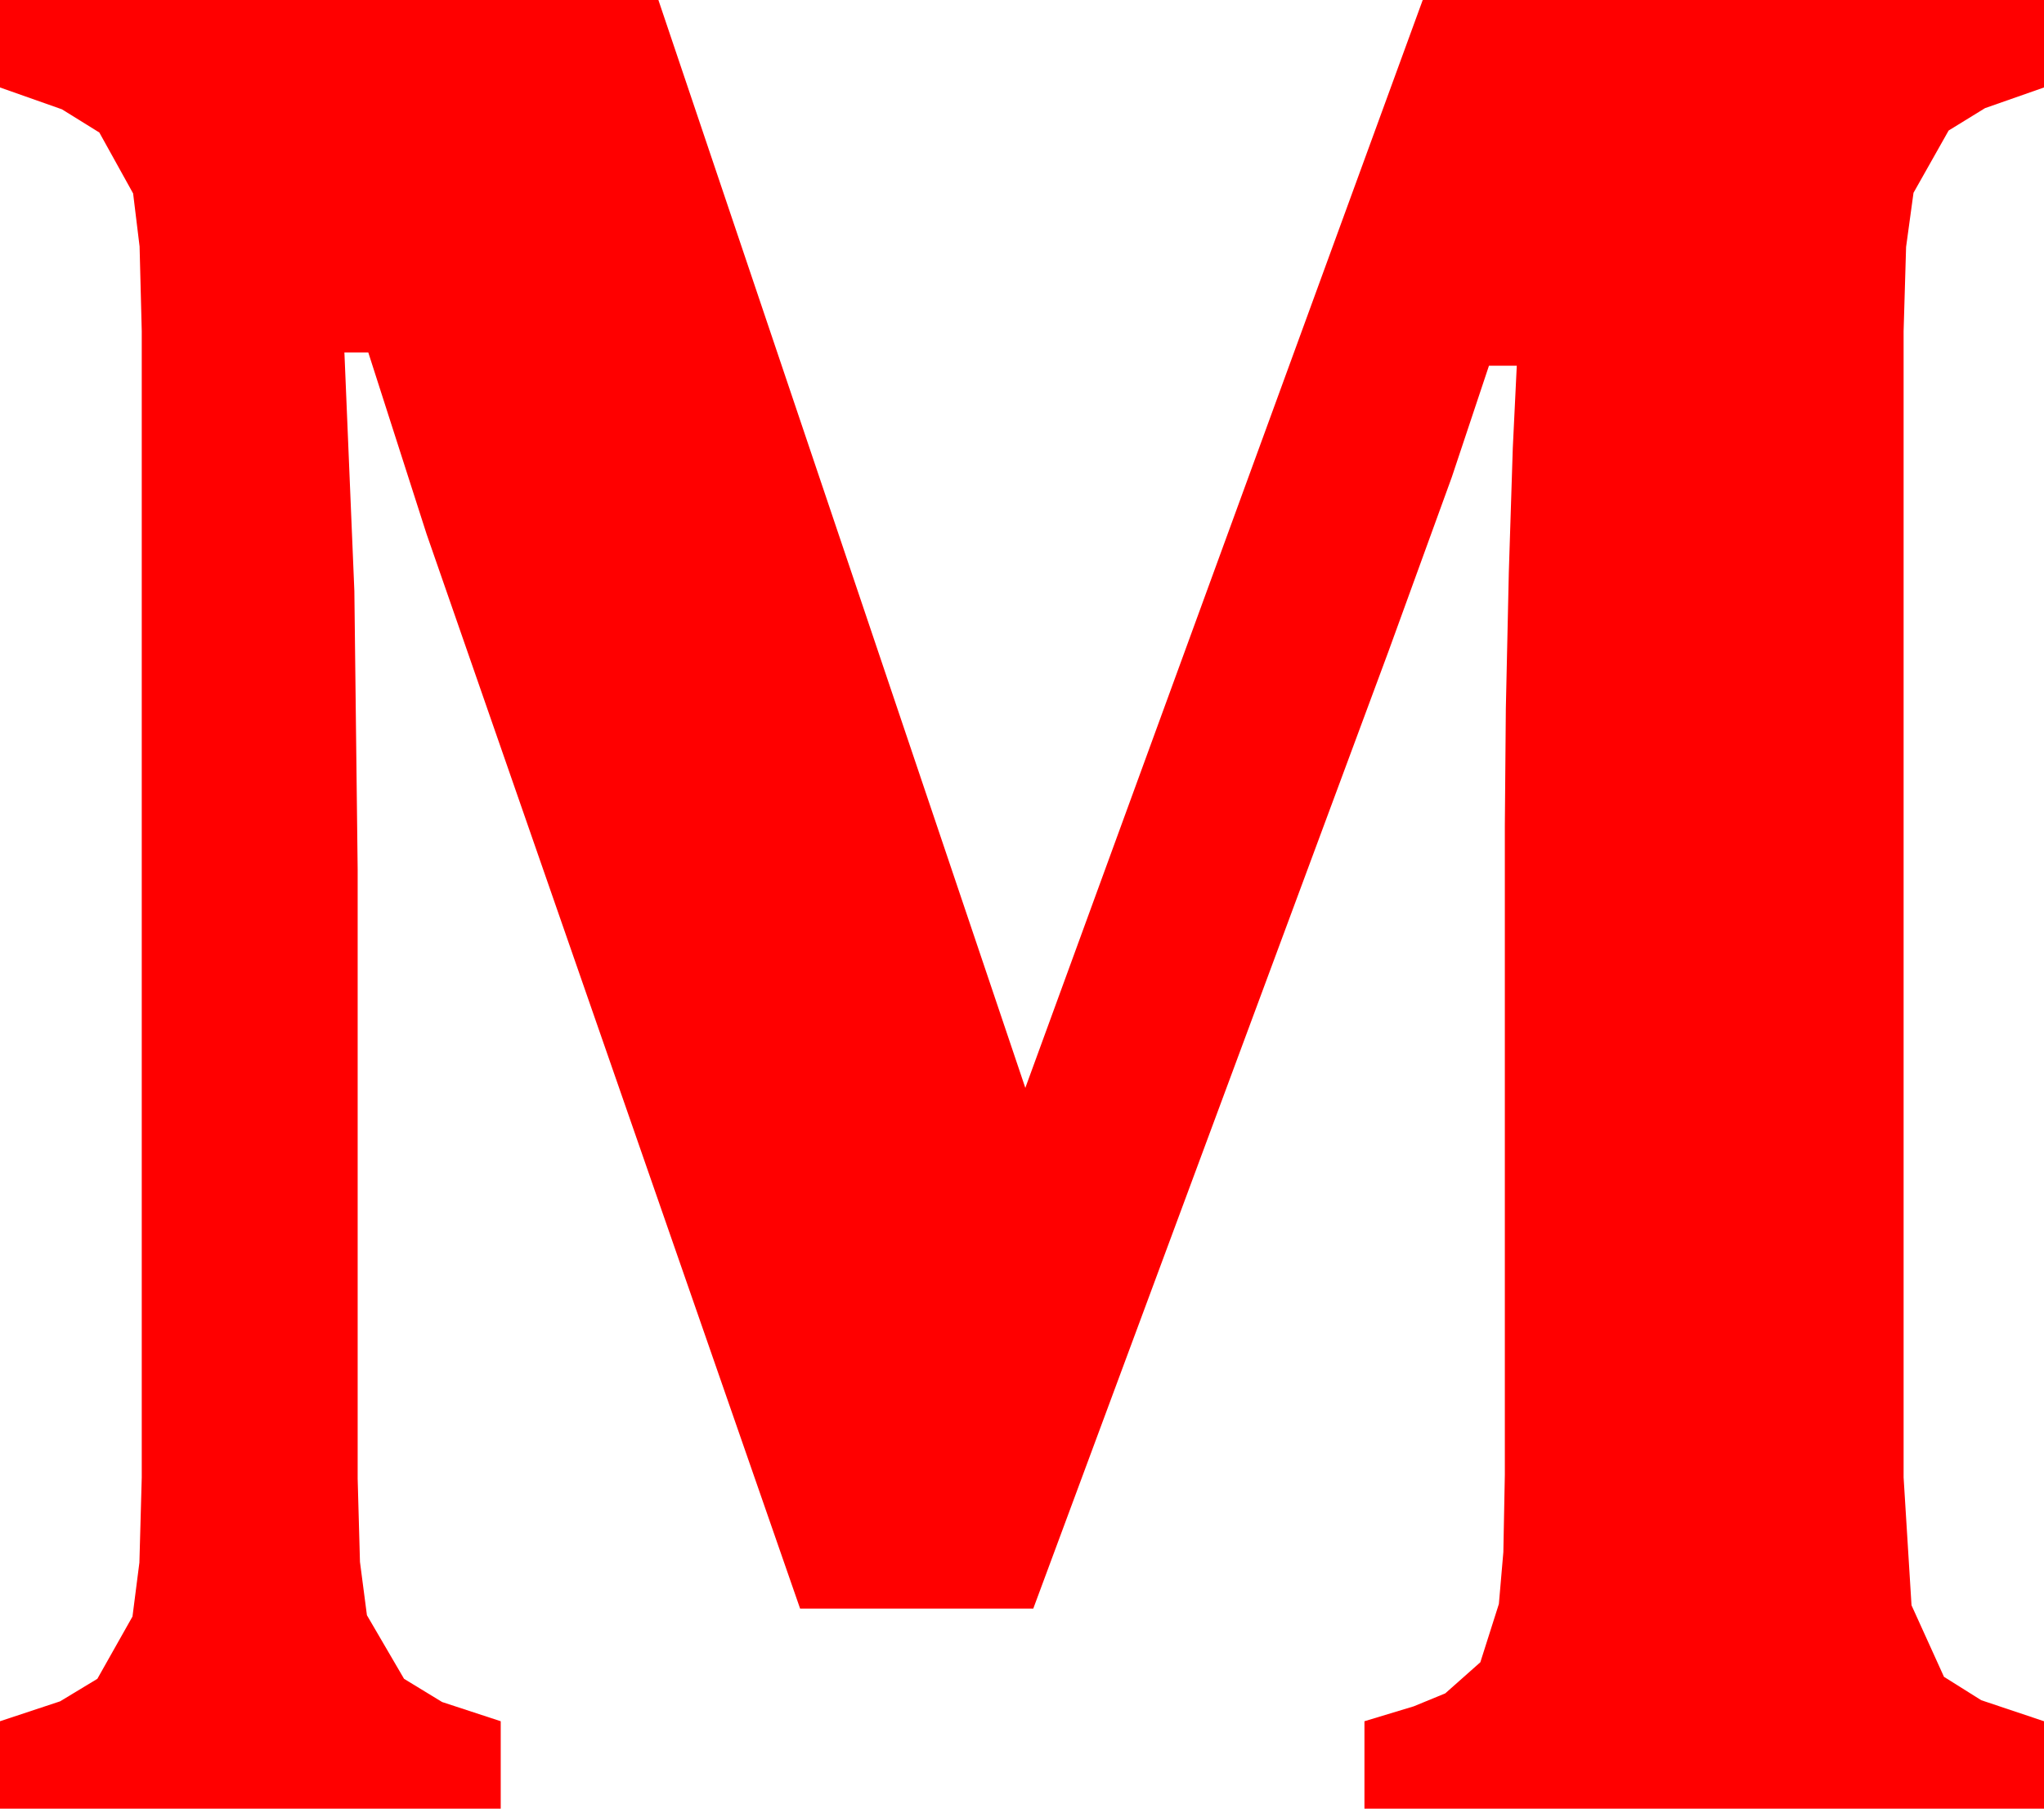 <?xml version="1.0" encoding="utf-8"?>
<!DOCTYPE svg PUBLIC "-//W3C//DTD SVG 1.1//EN" "http://www.w3.org/Graphics/SVG/1.1/DTD/svg11.dtd">
<svg width="45.205" height="39.99" xmlns="http://www.w3.org/2000/svg" xmlns:xlink="http://www.w3.org/1999/xlink" xmlns:xml="http://www.w3.org/XML/1998/namespace" version="1.1">
  <g>
    <g>
      <path style="fill:#FF0000;fill-opacity:1" d="M0,0L14.561,0 22.676,24.053 31.465,0 45.205,0 45.205,1.934 43.901,2.391 43.096,2.886 42.319,4.263 42.155,5.46 42.1,7.324 42.1,32.666 42.275,35.493 42.993,37.075 43.817,37.592 45.205,38.057 45.205,39.99 30.176,39.99 30.176,38.057 31.267,37.727 31.963,37.441 32.739,36.753 33.149,35.464 33.248,34.318 33.281,32.607 33.281,18.252 33.303,15.667 33.369,12.656 33.457,9.902 33.545,8.086 32.93,8.086 32.109,10.547 30.703,14.414 22.852,35.566 17.695,35.566 9.434,11.807 8.145,7.793 7.617,7.793 7.837,13.066 7.91,19.219 7.91,32.695 7.961,34.534 8.115,35.713 8.936,37.119 9.778,37.632 11.074,38.057 11.074,39.99 0,39.99 0,38.057 1.329,37.617 2.153,37.119 2.93,35.742 3.083,34.548 3.135,32.666 3.135,7.324 3.087,5.449 2.944,4.277 2.197,2.93 1.37,2.417 0,1.934 0,0z" />
    </g>
  </g>
</svg>